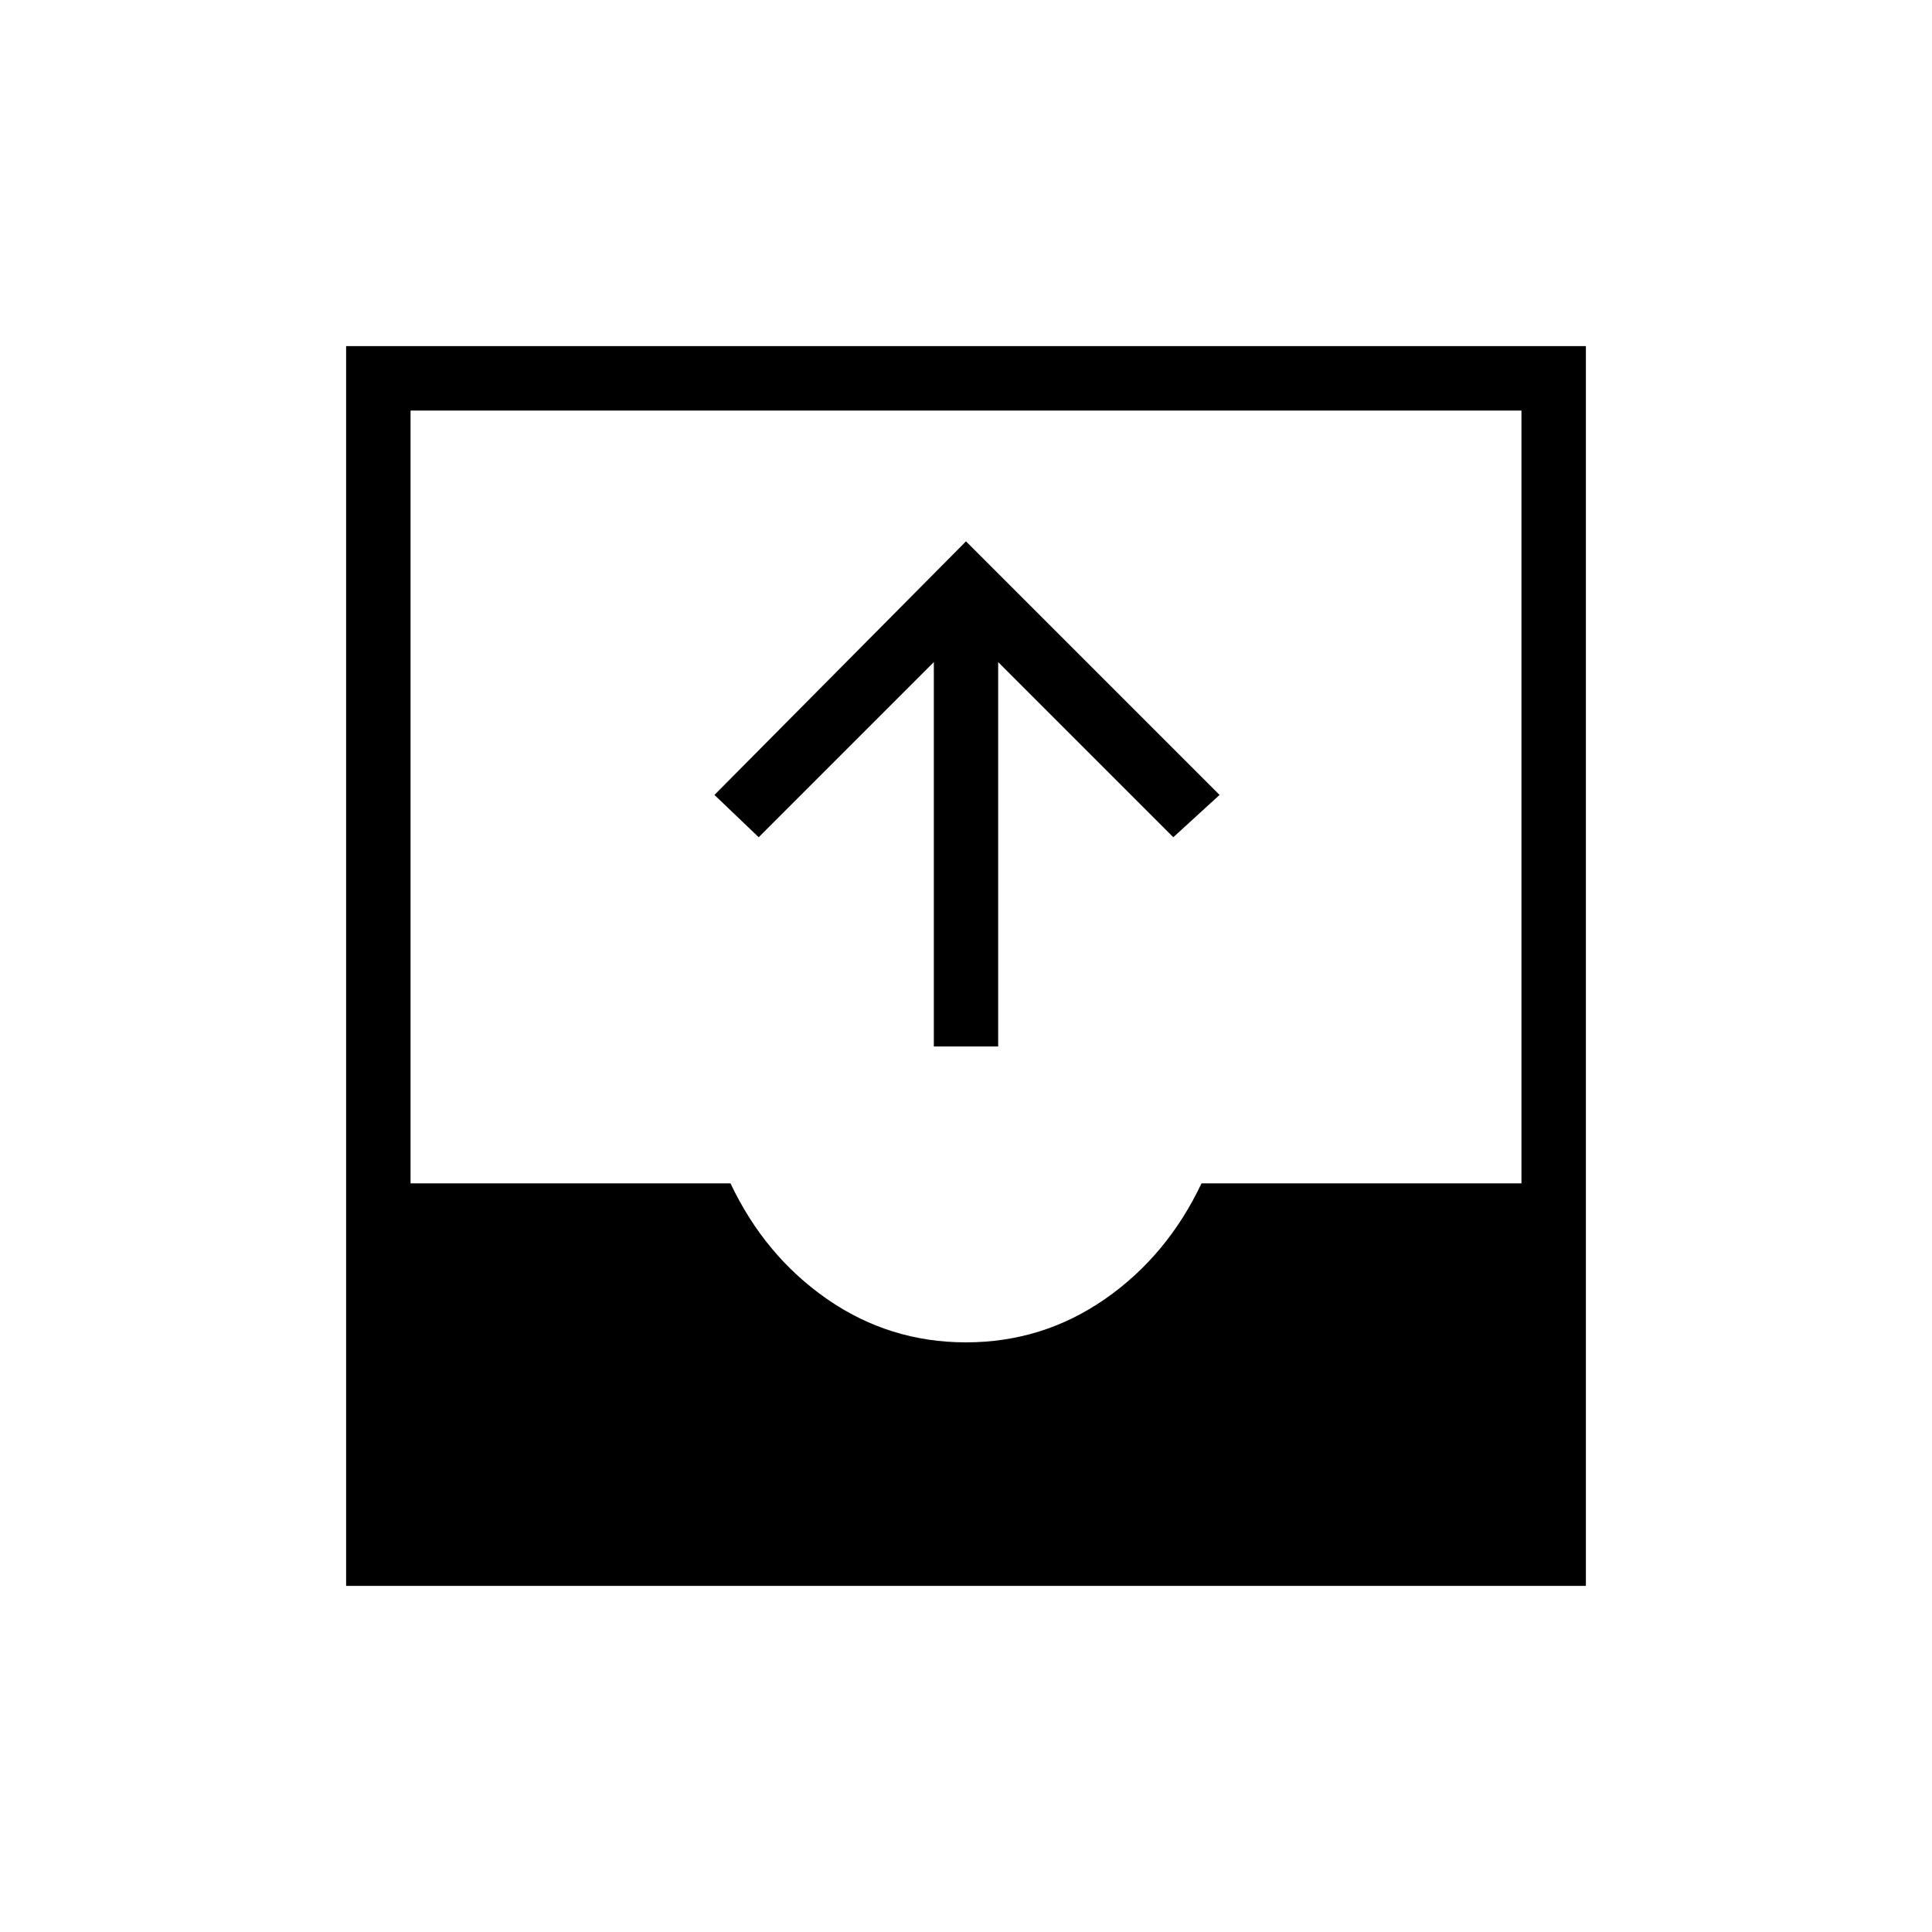 <svg xmlns="http://www.w3.org/2000/svg" height="20" width="20"><path d="M9.667 10.833V6.854L7.854 8.667L7.396 8.229L10 5.604L12.625 8.229L12.146 8.667L10.333 6.854V10.833ZM3.583 16.417V3.583H16.417V16.417ZM10 13.896Q10.792 13.896 11.438 13.448Q12.083 13 12.438 12.25H15.75V4.25H4.25V12.25H7.562Q7.917 13 8.562 13.448Q9.208 13.896 10 13.896Z"/></svg>